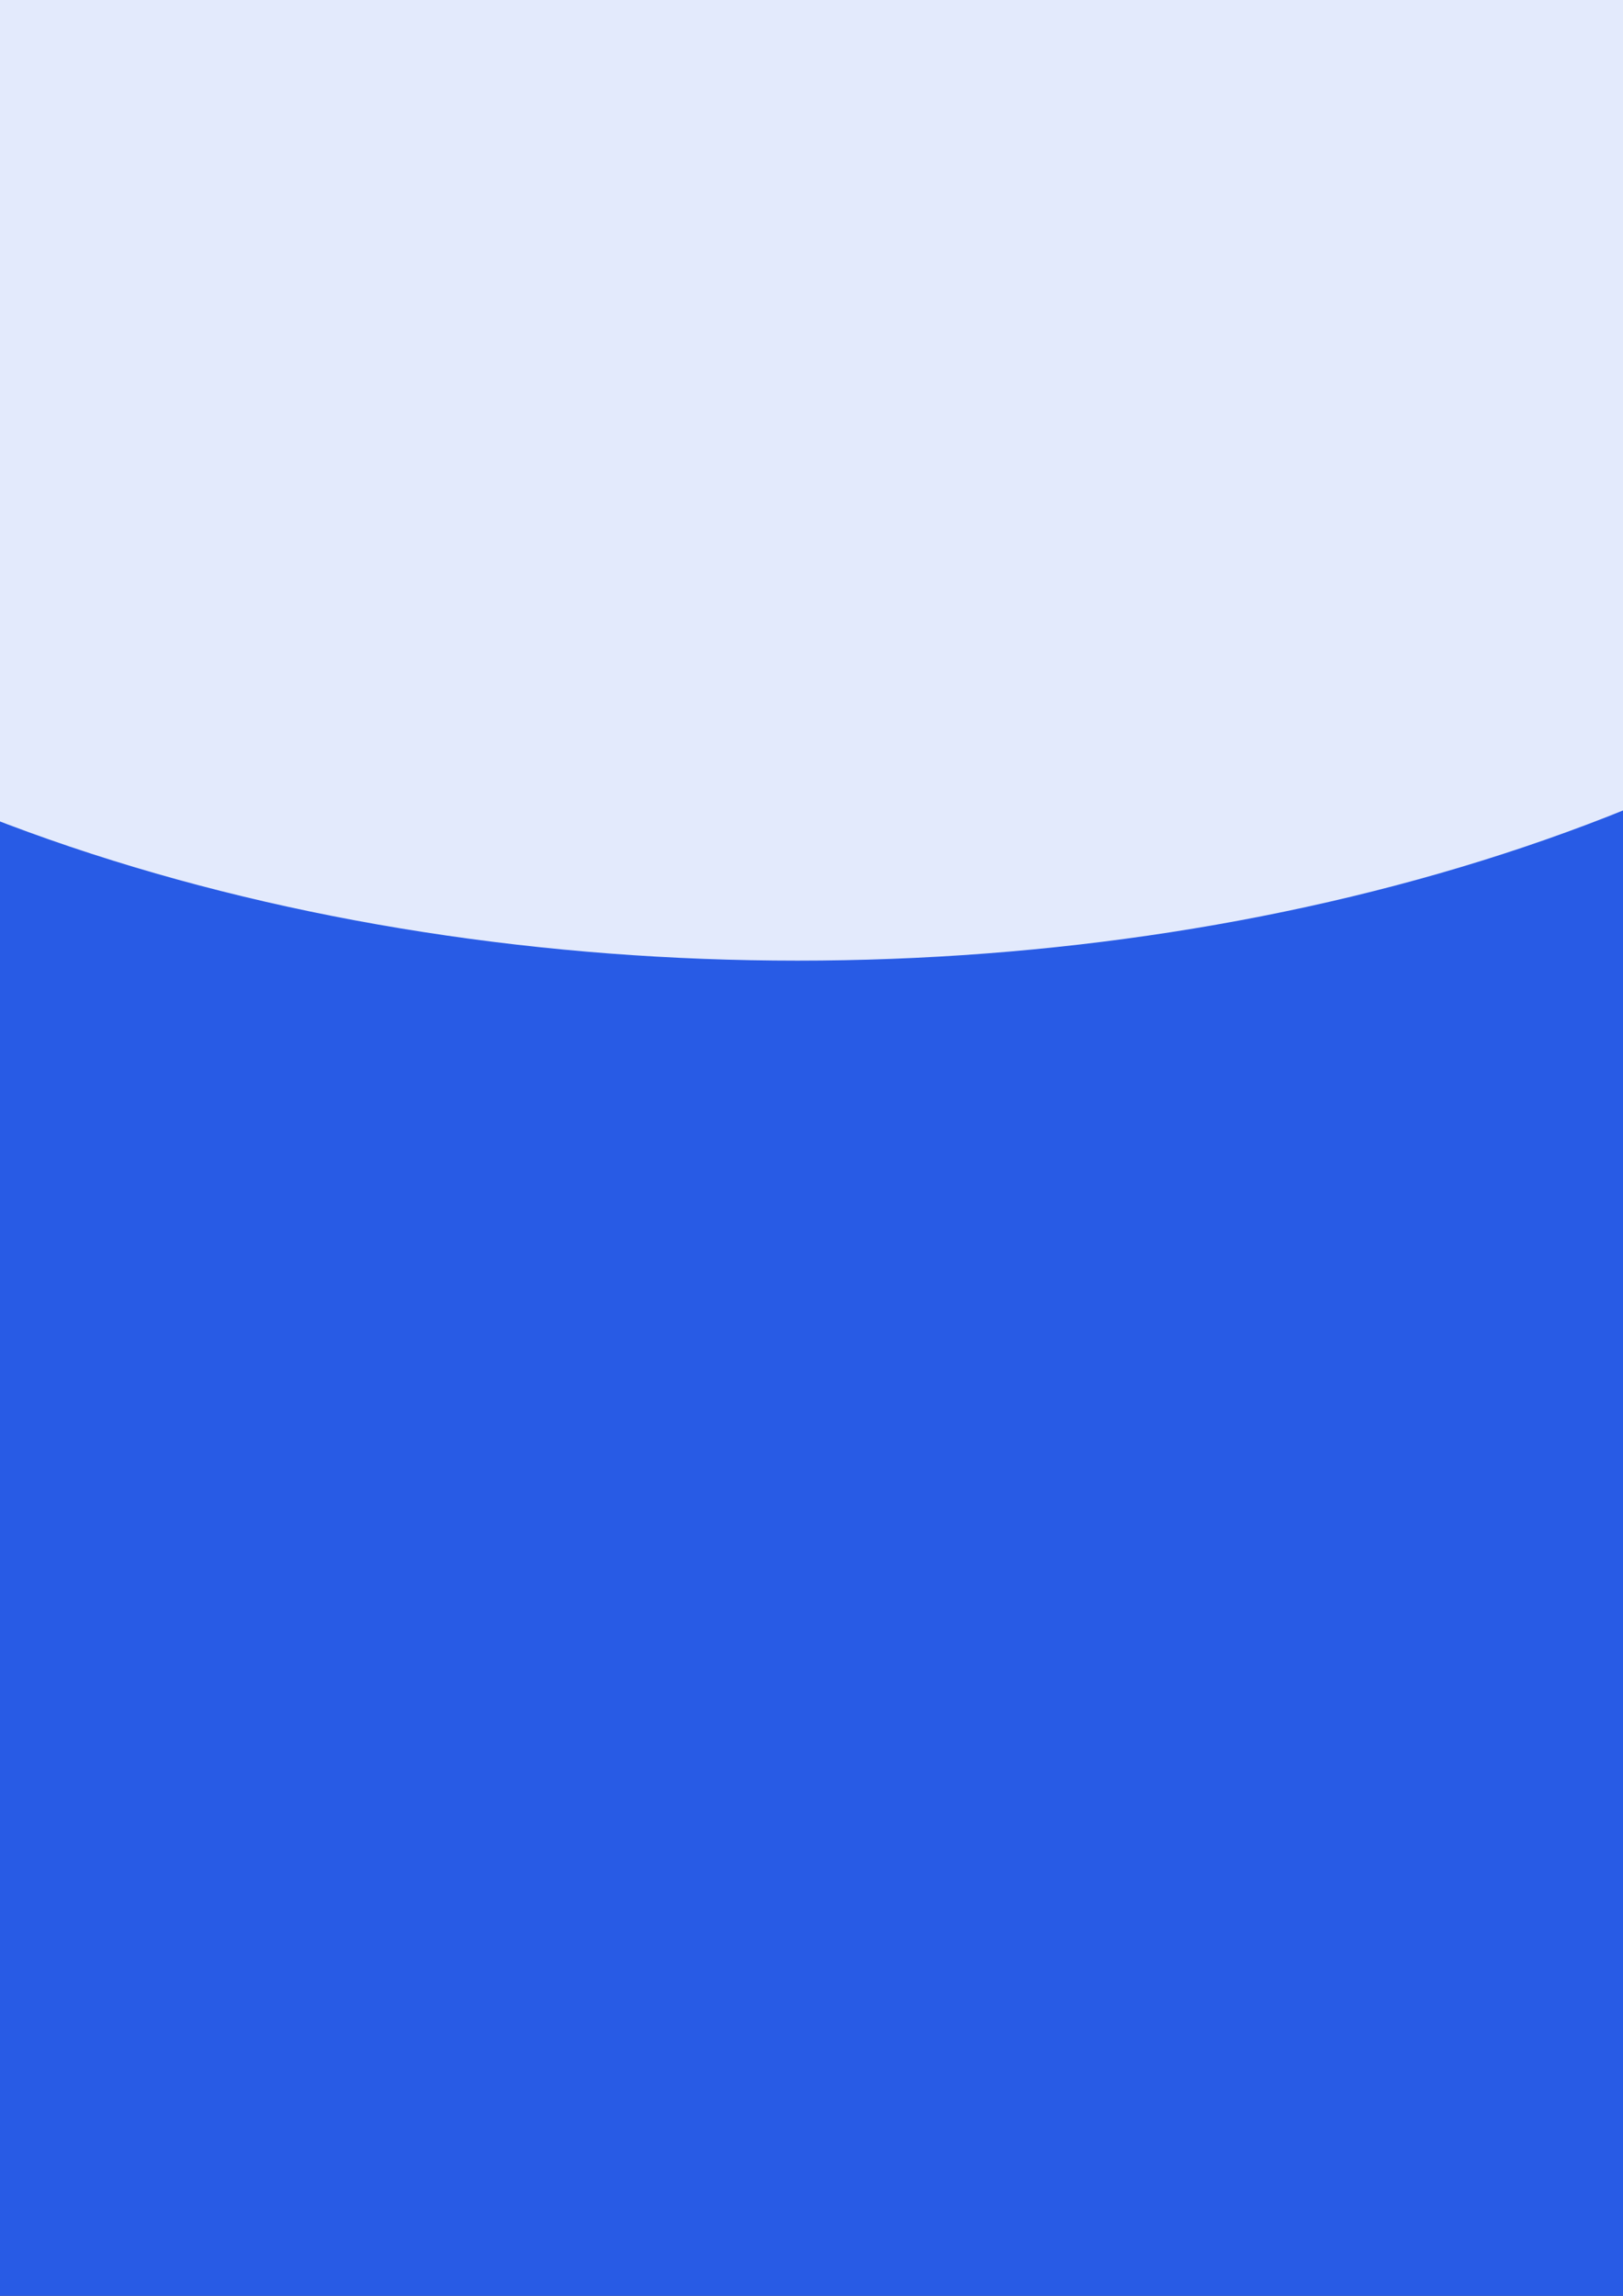 <?xml version="1.0" encoding="UTF-8" standalone="no"?>
<!-- Created with Inkscape (http://www.inkscape.org/) -->

<svg
   width="210mm"
   height="297mm"
   viewBox="0 0 210 297"
   version="1.1"
   id="svg5"
   inkscape:version="1.2.1 (9c6d41e4, 2022-07-14)"
   sodipodi:docname="homepage.svg"
   xmlns:inkscape="http://www.inkscape.org/namespaces/inkscape"
   xmlns:sodipodi="http://sodipodi.sourceforge.net/DTD/sodipodi-0.dtd"
   xmlns="http://www.w3.org/2000/svg"
   xmlns:svg="http://www.w3.org/2000/svg">
  <rect x="0" y="0" width="210" height="297" fill="#333333" stroke="none"/>
  <sodipodi:namedview
     id="namedview7"
     pagecolor="#ffffff"
     bordercolor="#000000"
     borderopacity="0.25"
     inkscape:showpageshadow="2"
     inkscape:pageopacity="0.0"
     inkscape:pagecheckerboard="0"
     inkscape:deskcolor="#d1d1d1"
     inkscape:document-units="mm"
     showgrid="false"
     inkscape:zoom="0.71535494"
     inkscape:cx="394.90886"
     inkscape:cy="413.08165"
     inkscape:window-width="1390"
     inkscape:window-height="953"
     inkscape:window-x="1257"
     inkscape:window-y="1105"
     inkscape:window-maximized="0"
     inkscape:current-layer="layer1" />
  <defs
     id="defs2" />
  <g
     inkscape:label="Layer 1"
     inkscape:groupmode="layer"
     id="layer1">
    <rect
       style="opacity:0.871;fill:#2661ff;fill-opacity:1;stroke-width:0.265"
       id="rect964"
       width="255.575"
       height="319.192"
       x="-24.411"
       y="-8.877" />
    <ellipse
       style="opacity:0.871;fill:#ffffff;fill-opacity:1;stroke-width:0.408"
       id="path4558"
       cx="103.192"
       cy="14.24"
       rx="188.26"
       ry="110.034" />
  </g>
</svg>
